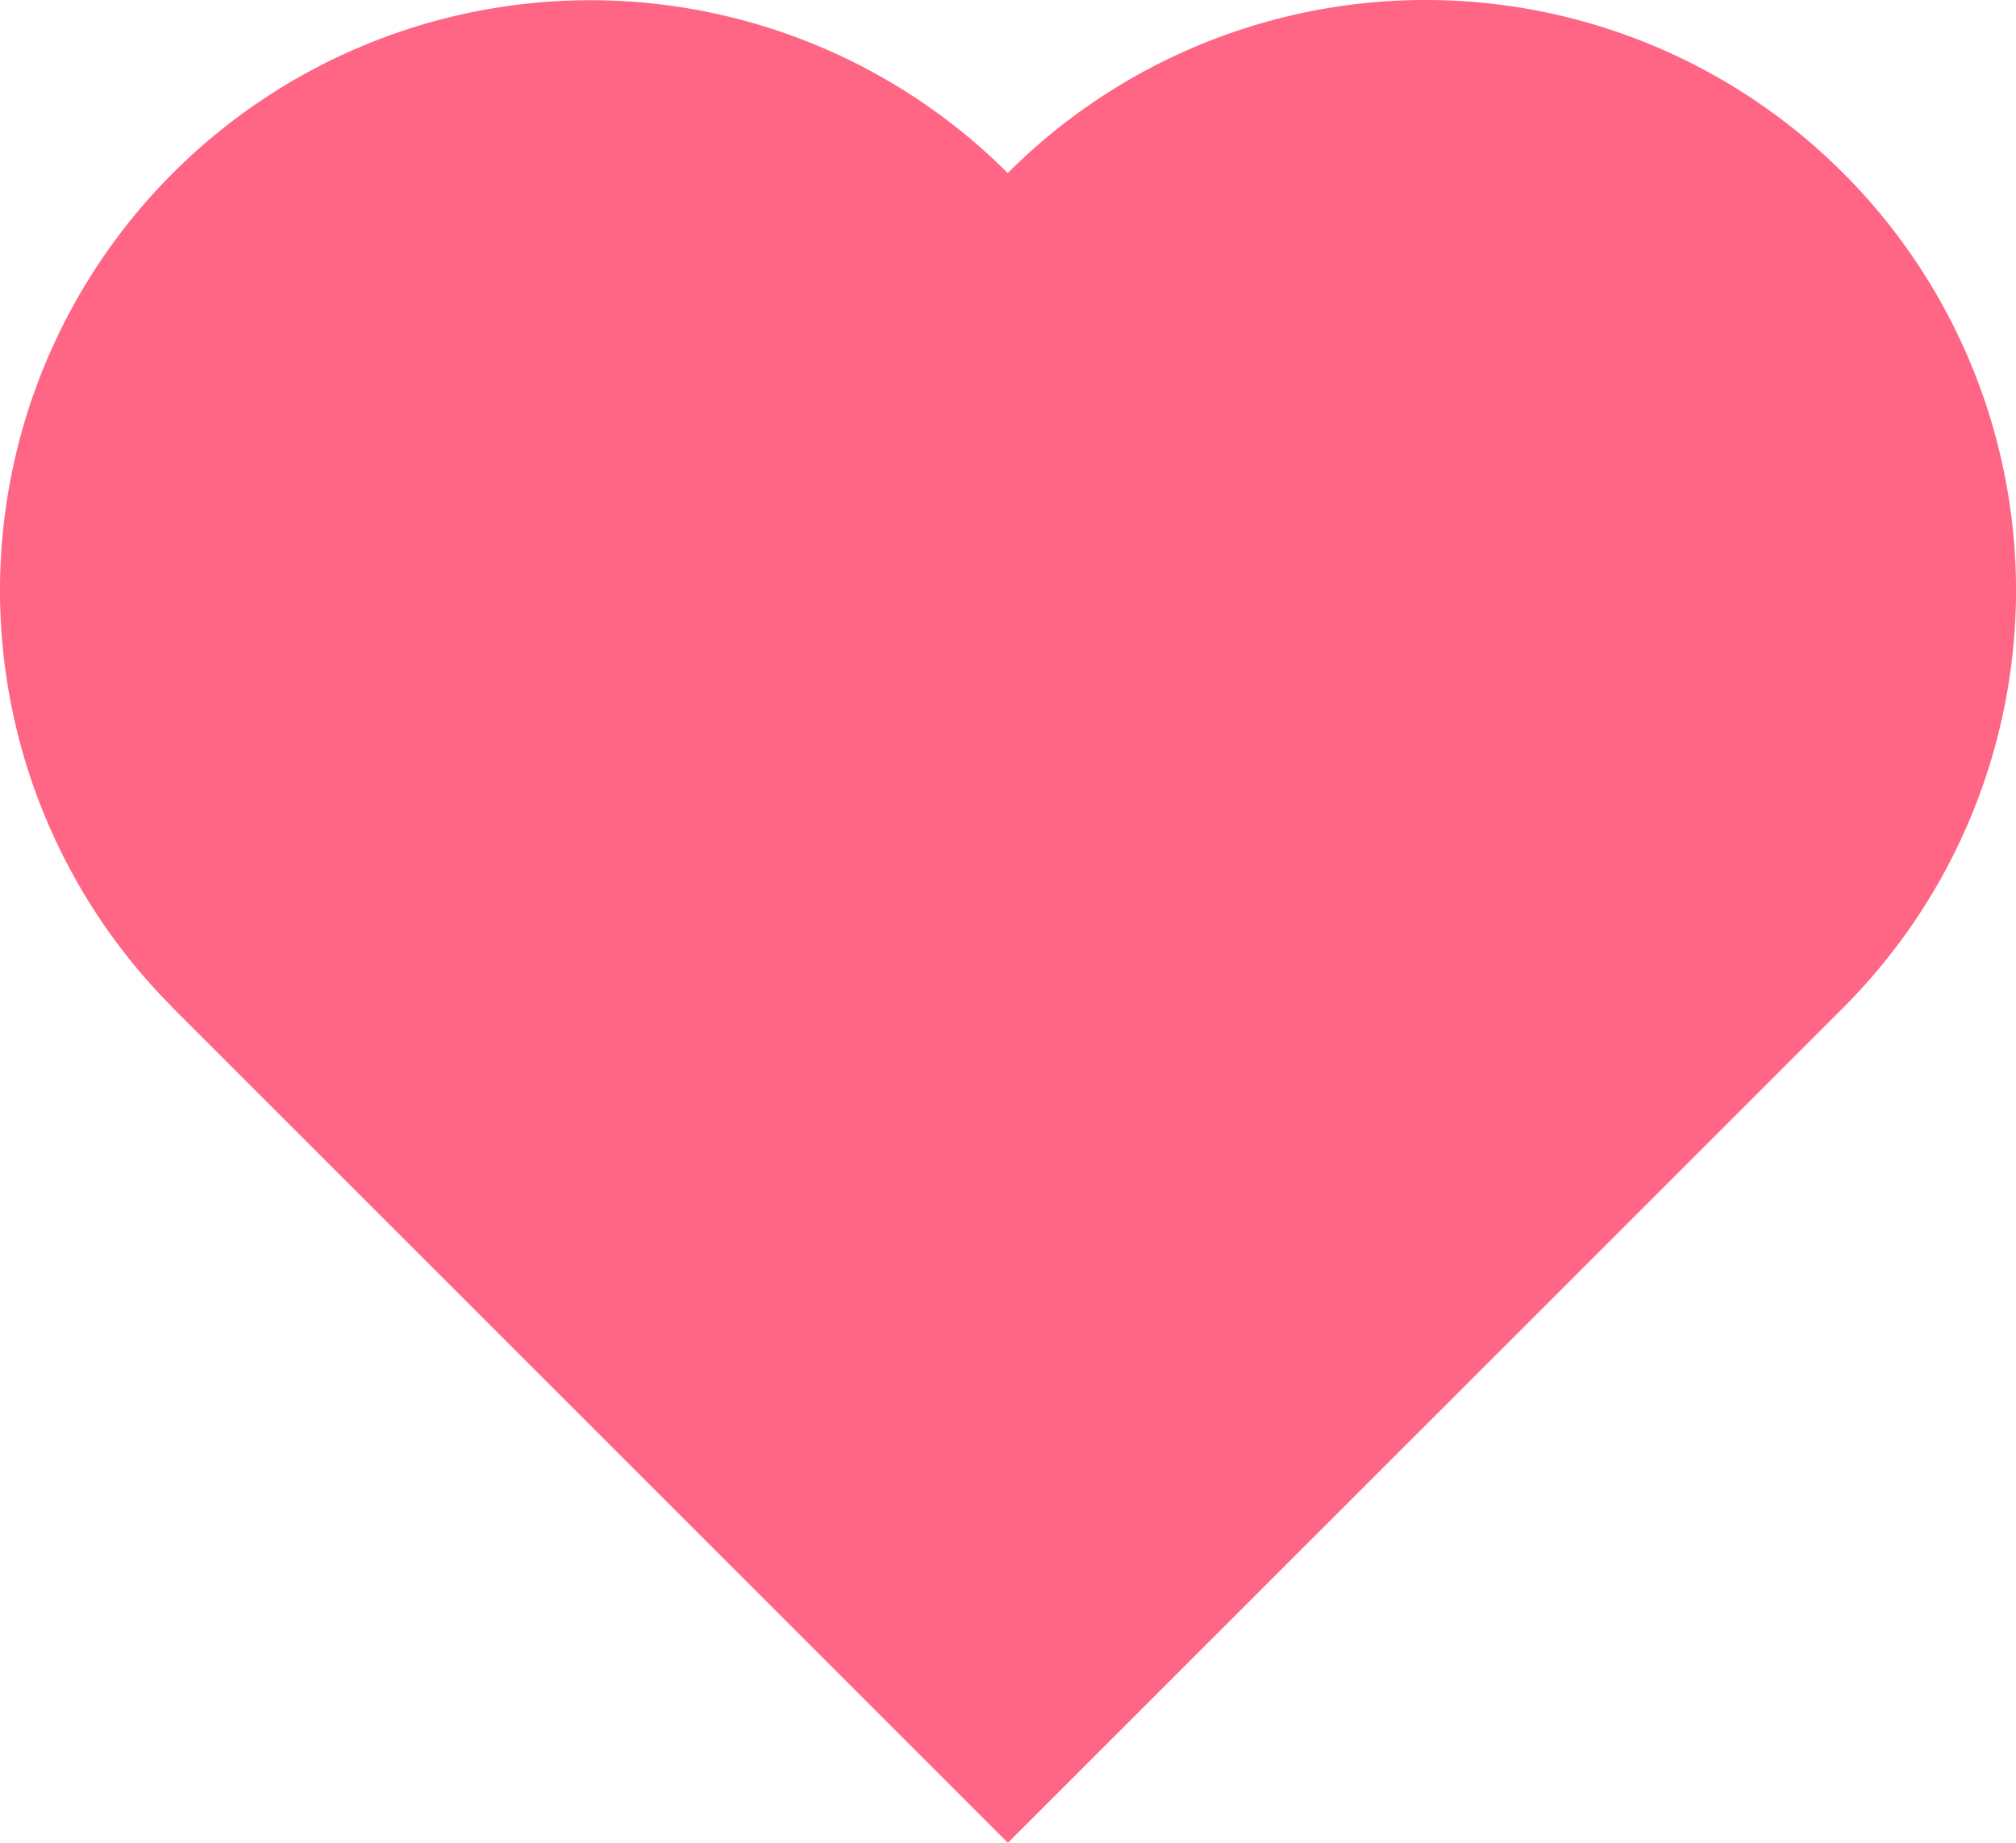 <svg xmlns="http://www.w3.org/2000/svg" width="134.339" height="122.824" viewBox="0 0 134.339 122.824"><path d="M343.809,241.036a39.35,39.35,0,0,0-55.65,0l-.011.011a39.337,39.337,0,1,0-55.631,55.631l-.008.008,55.65,55.65,55.65-55.65a39.35,39.35,0,0,0,0-55.65Z" transform="translate(-220.995 -229.511)" fill="#ff6584"/></svg>
